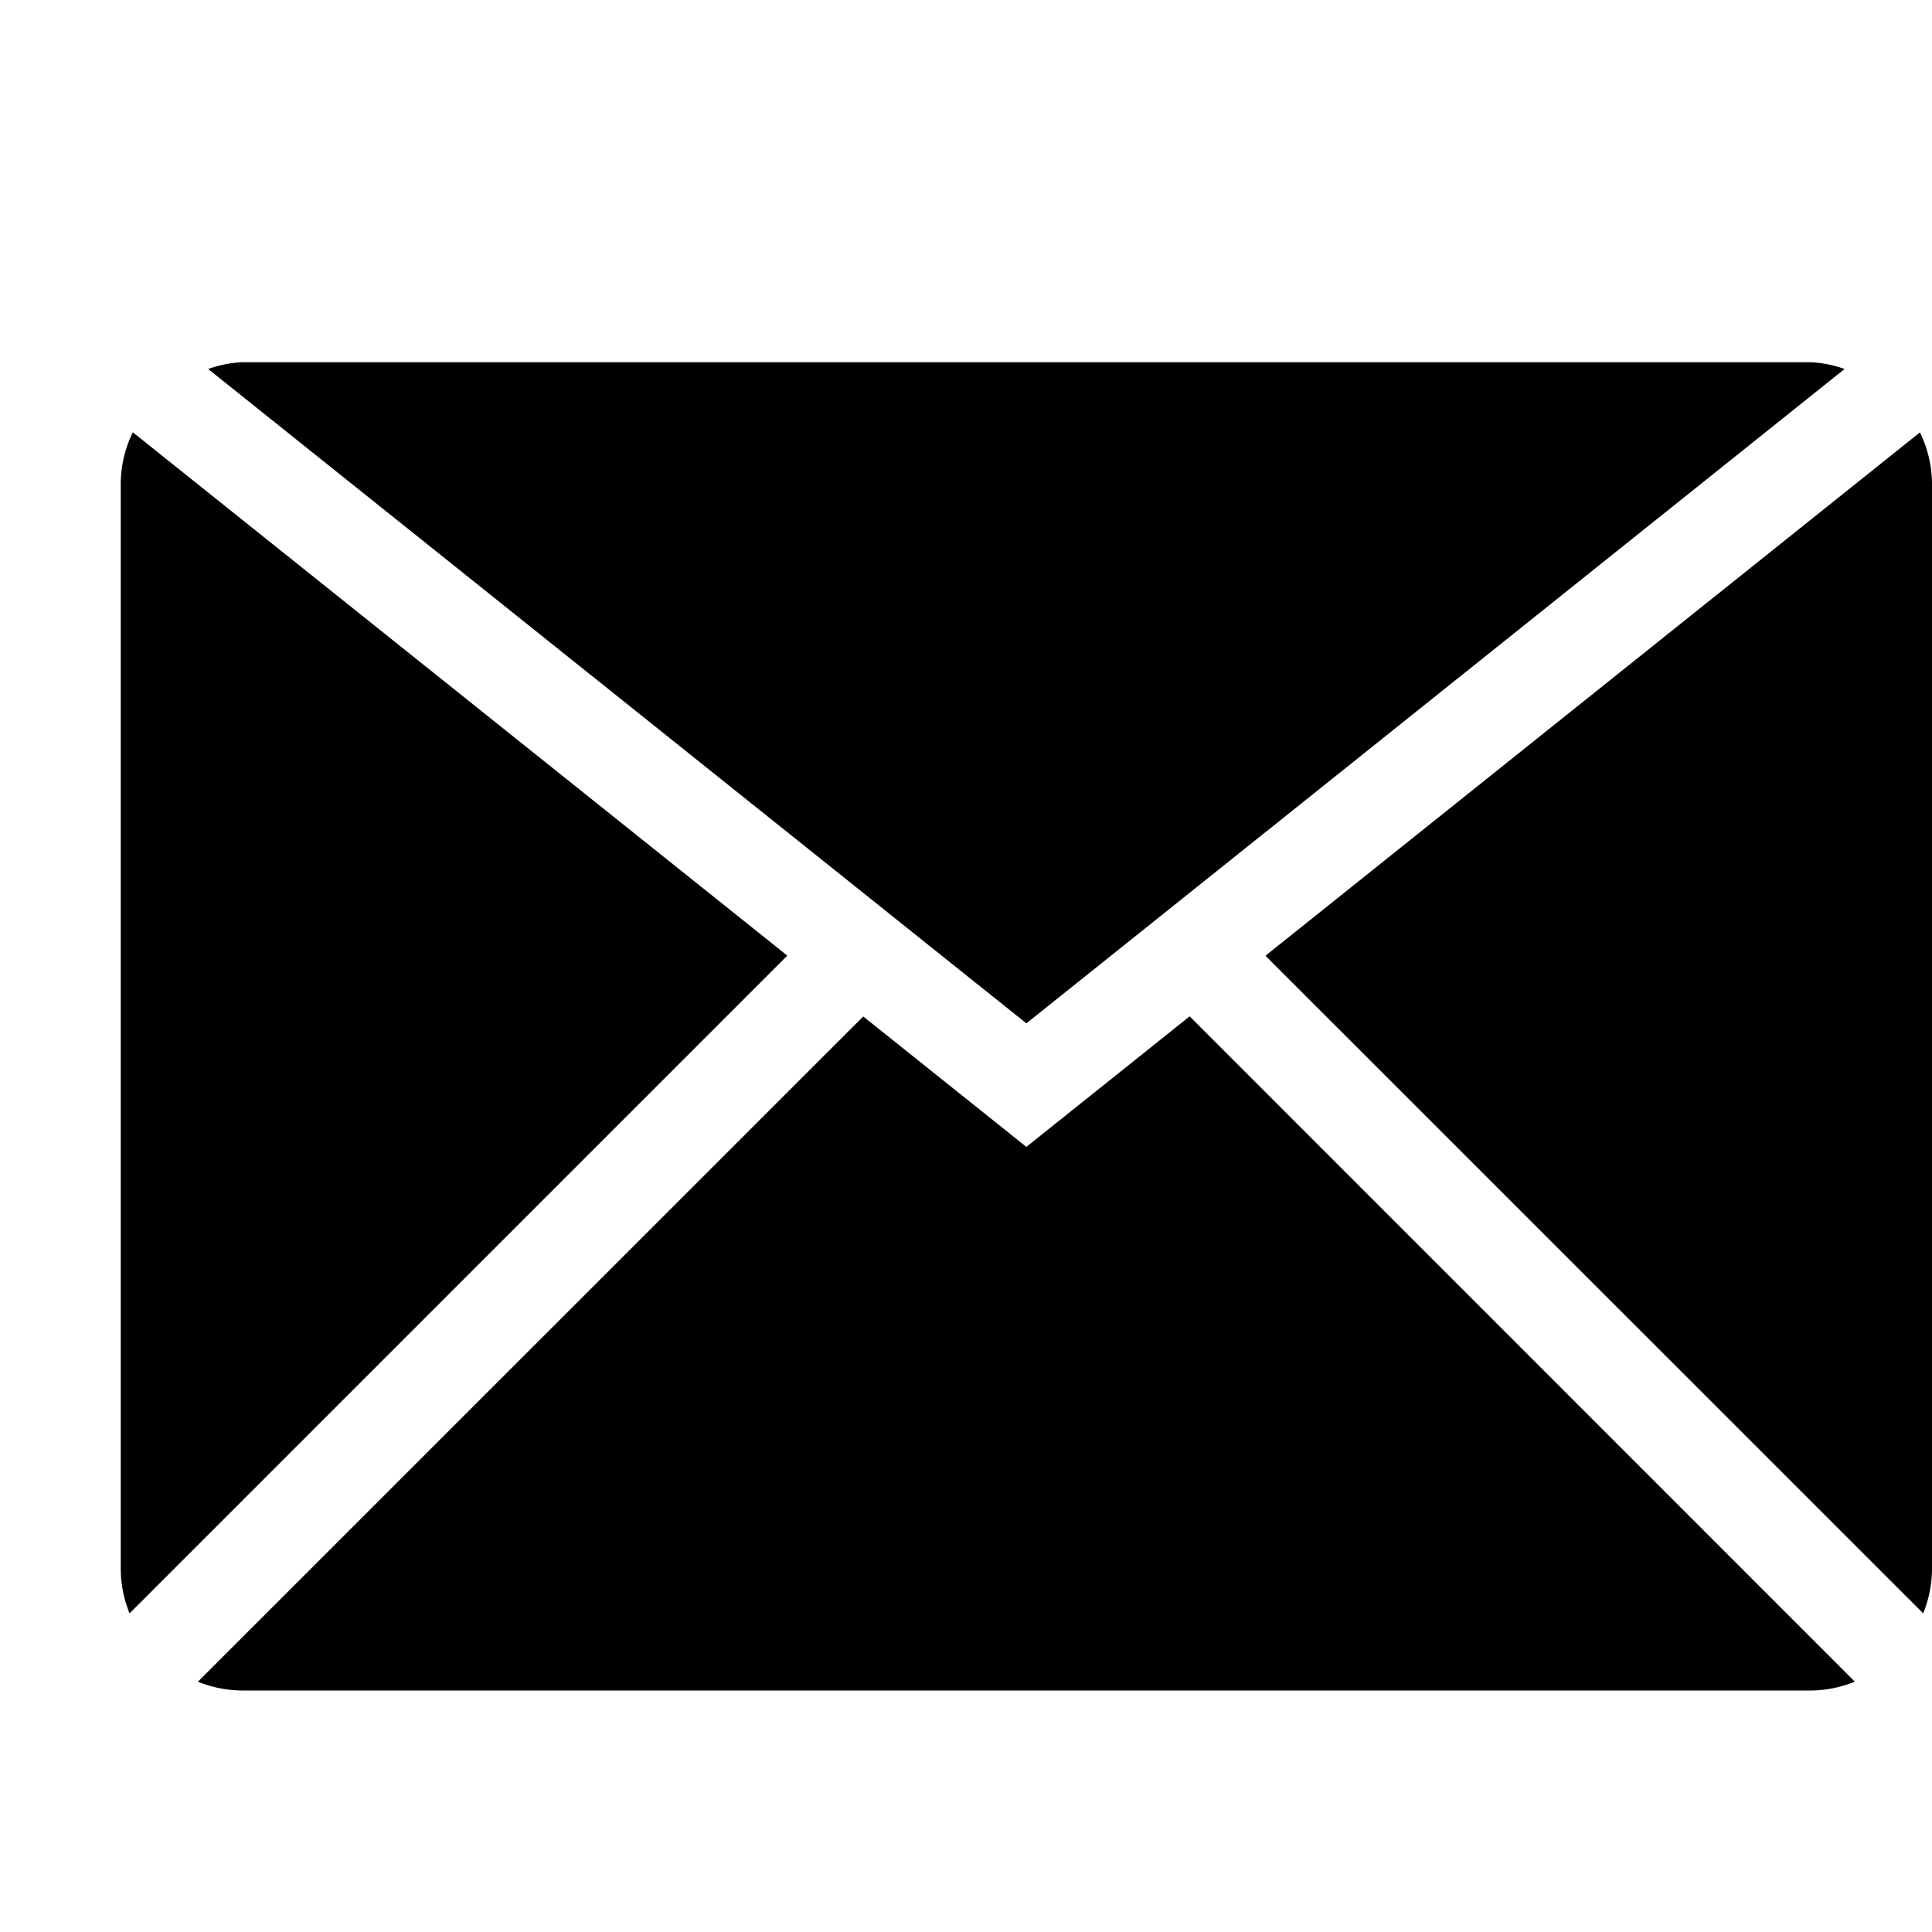 <svg xmlns="http://www.w3.org/2000/svg" viewBox="0 0 16 16"><path d="M1.724 3.056A.967.967 0 012 3h13a.968.968 0 01.276.056L8.5 8.475zM16 4a.982.982 0 00-.1-.419l-5.42 4.334 5.447 5.446A.99.99 0 0016 13zM1.1 3.58A.98.98 0 001 4v9a.987.987 0 00.073.361L6.52 7.914zm8.752 4.837L8.5 9.498l-1.351-1.08-5.51 5.509A.987.987 0 002 14h13a.99.99 0 00.361-.073z"/></svg>